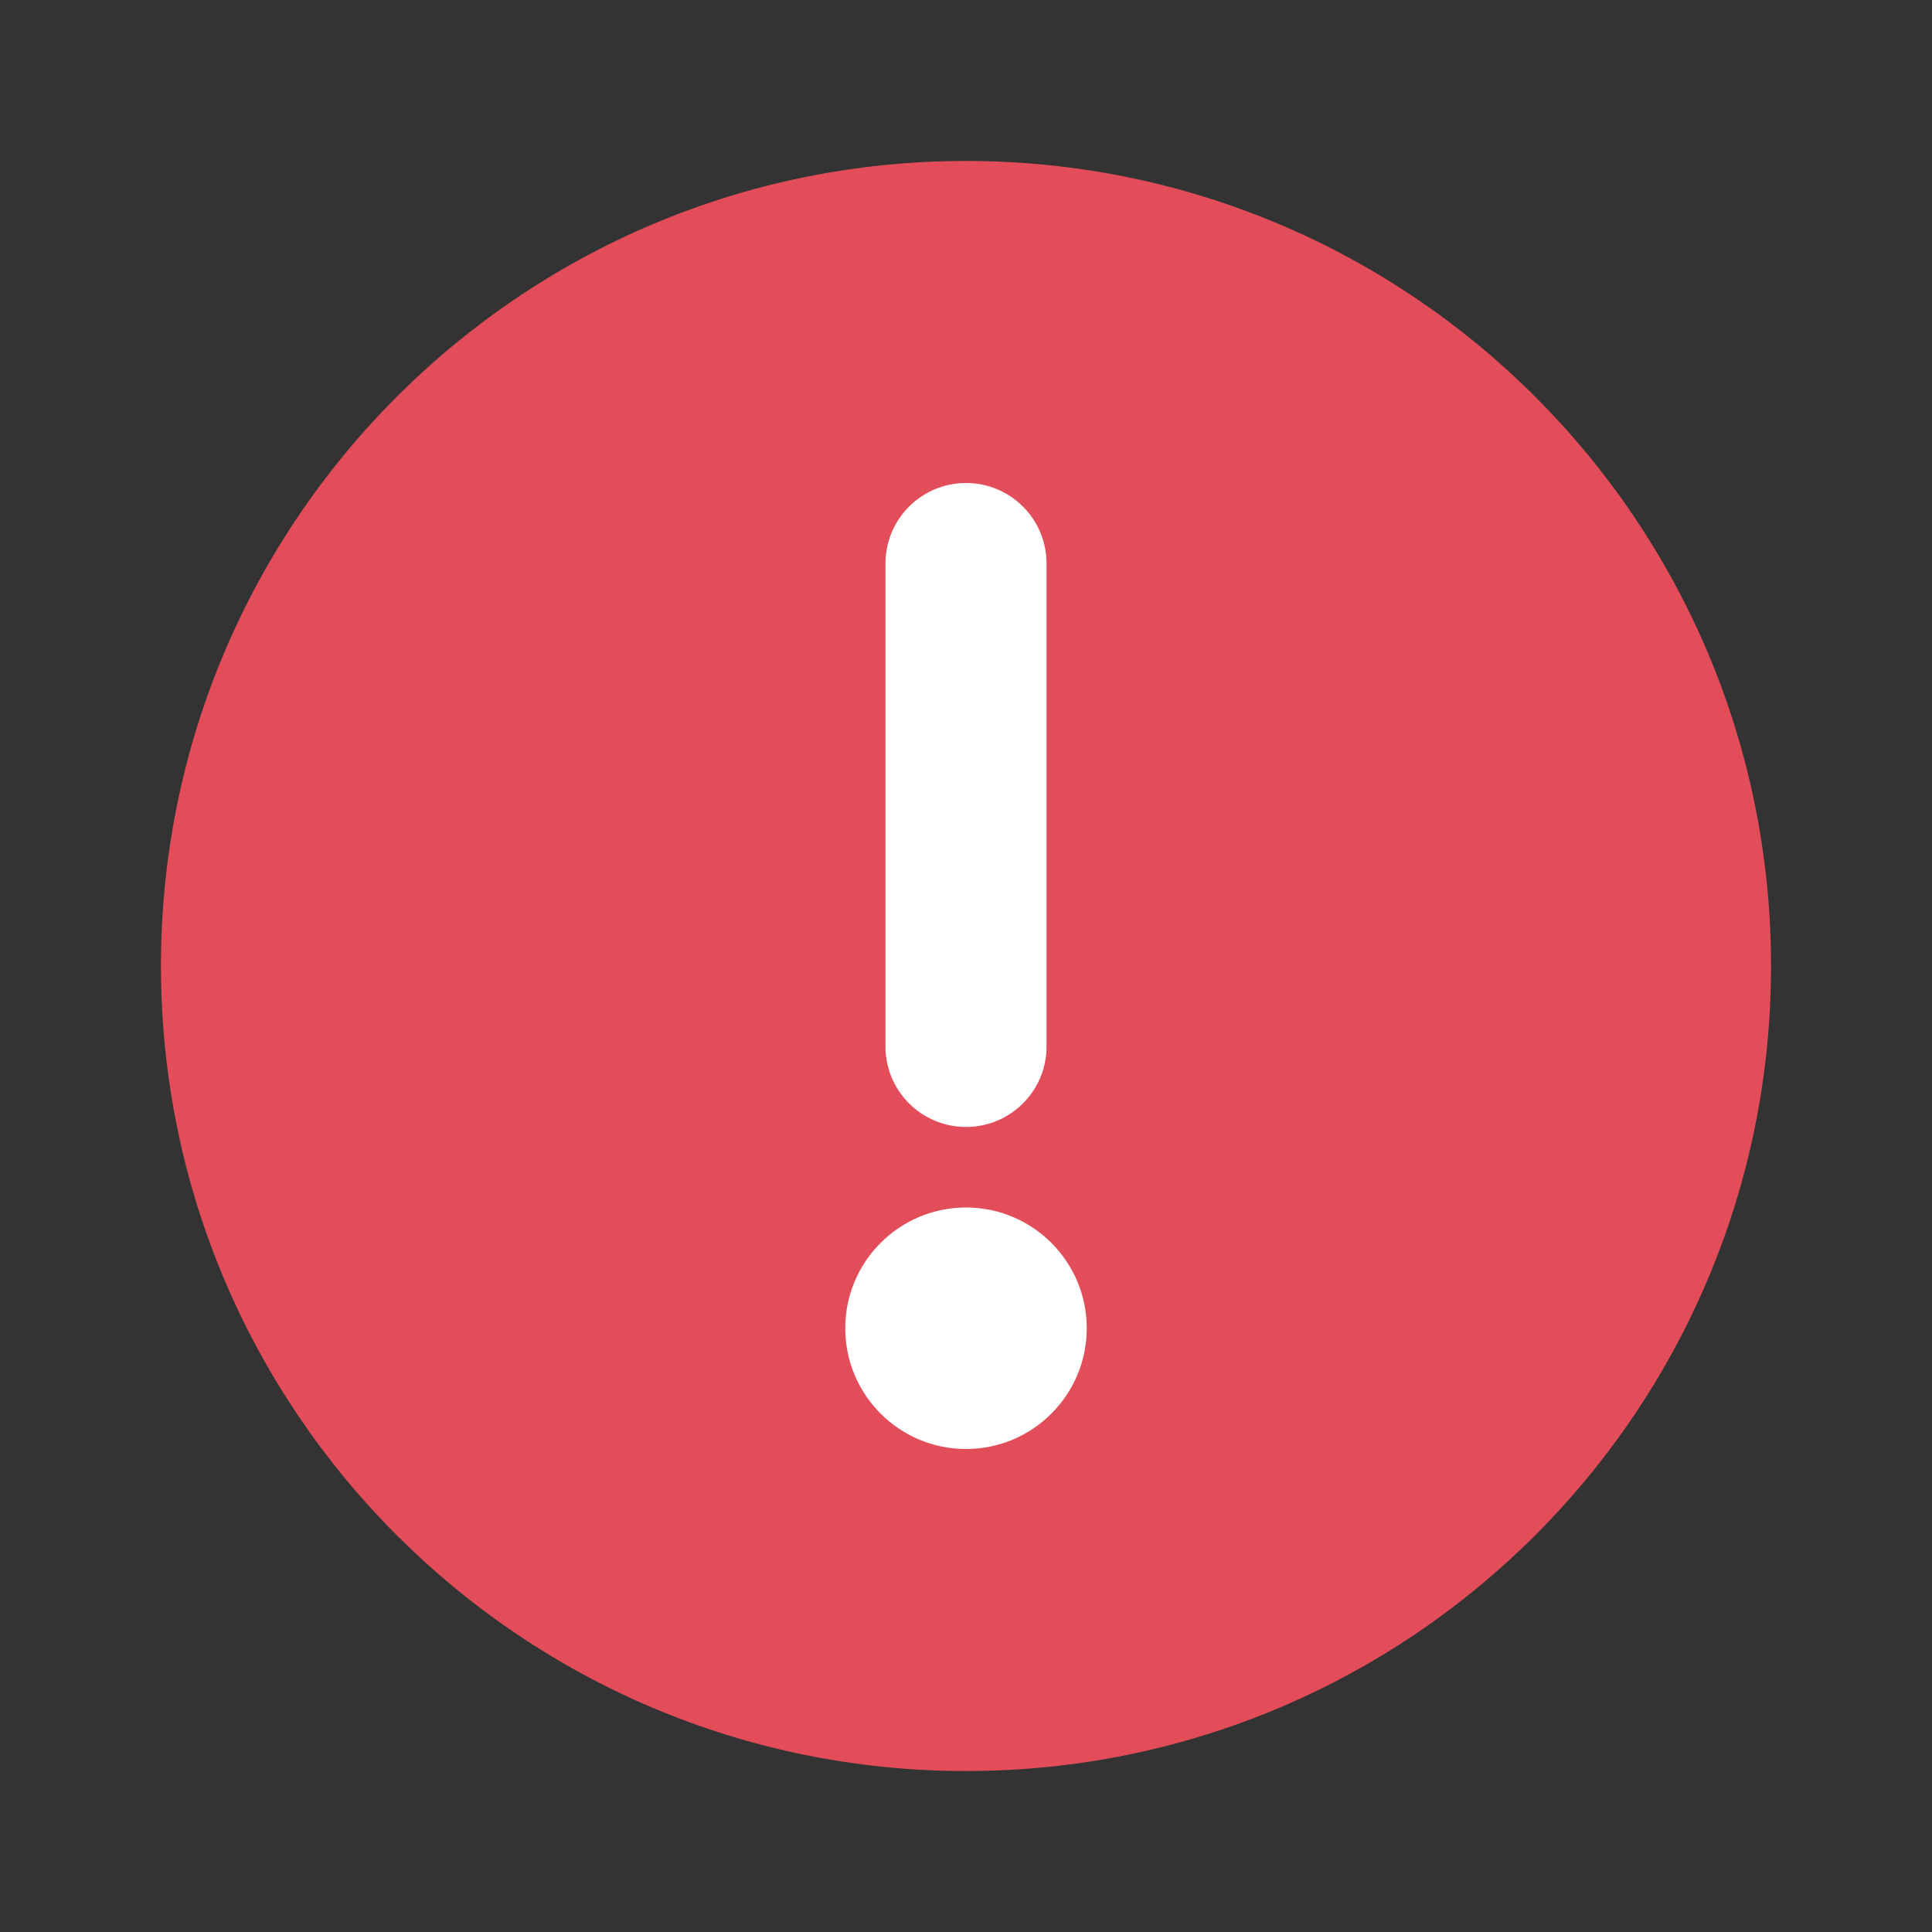 <svg width="16" height="16" viewBox="0 0 16 16" fill="none" xmlns="http://www.w3.org/2000/svg">
    <rect x="0" y="0" width="16" height="16" fill="#333333" stroke="none"/>
    <path d="M1.333 8C1.333 4.318 4.318 1.333 8 1.333C11.682 1.333 14.667 4.318 14.667 8C14.667 11.682 11.682 14.667 8 14.667C4.318 14.667 1.333 11.682 1.333 8Z"
          fill="#E34D59"/>
    <path d="M8 9.333C7.632 9.333 7.333 9.035 7.333 8.667L7.333 4.667C7.333 4.298 7.632 4 8 4C8.368 4 8.667 4.298 8.667 4.667L8.667 8.667C8.667 9.035 8.368 9.333 8 9.333Z"
          fill="#E34D59"/>
    <path d="M7 11C7 10.448 7.448 10 8 10C8.552 10 9 10.448 9 11C9 11.552 8.552 12 8 12C7.448 12 7 11.552 7 11Z"
          fill="#E34D59"/>
    <path d="M8 9.333C7.632 9.333 7.333 9.035 7.333 8.667L7.333 4.667C7.333 4.298 7.632 4 8 4C8.368 4 8.667 4.298 8.667 4.667L8.667 8.667C8.667 9.035 8.368 9.333 8 9.333Z"
          fill="white"/>
    <path d="M7 11C7 10.448 7.448 10 8 10C8.552 10 9 10.448 9 11C9 11.552 8.552 12 8 12C7.448 12 7 11.552 7 11Z"
          fill="white"/>
</svg>
